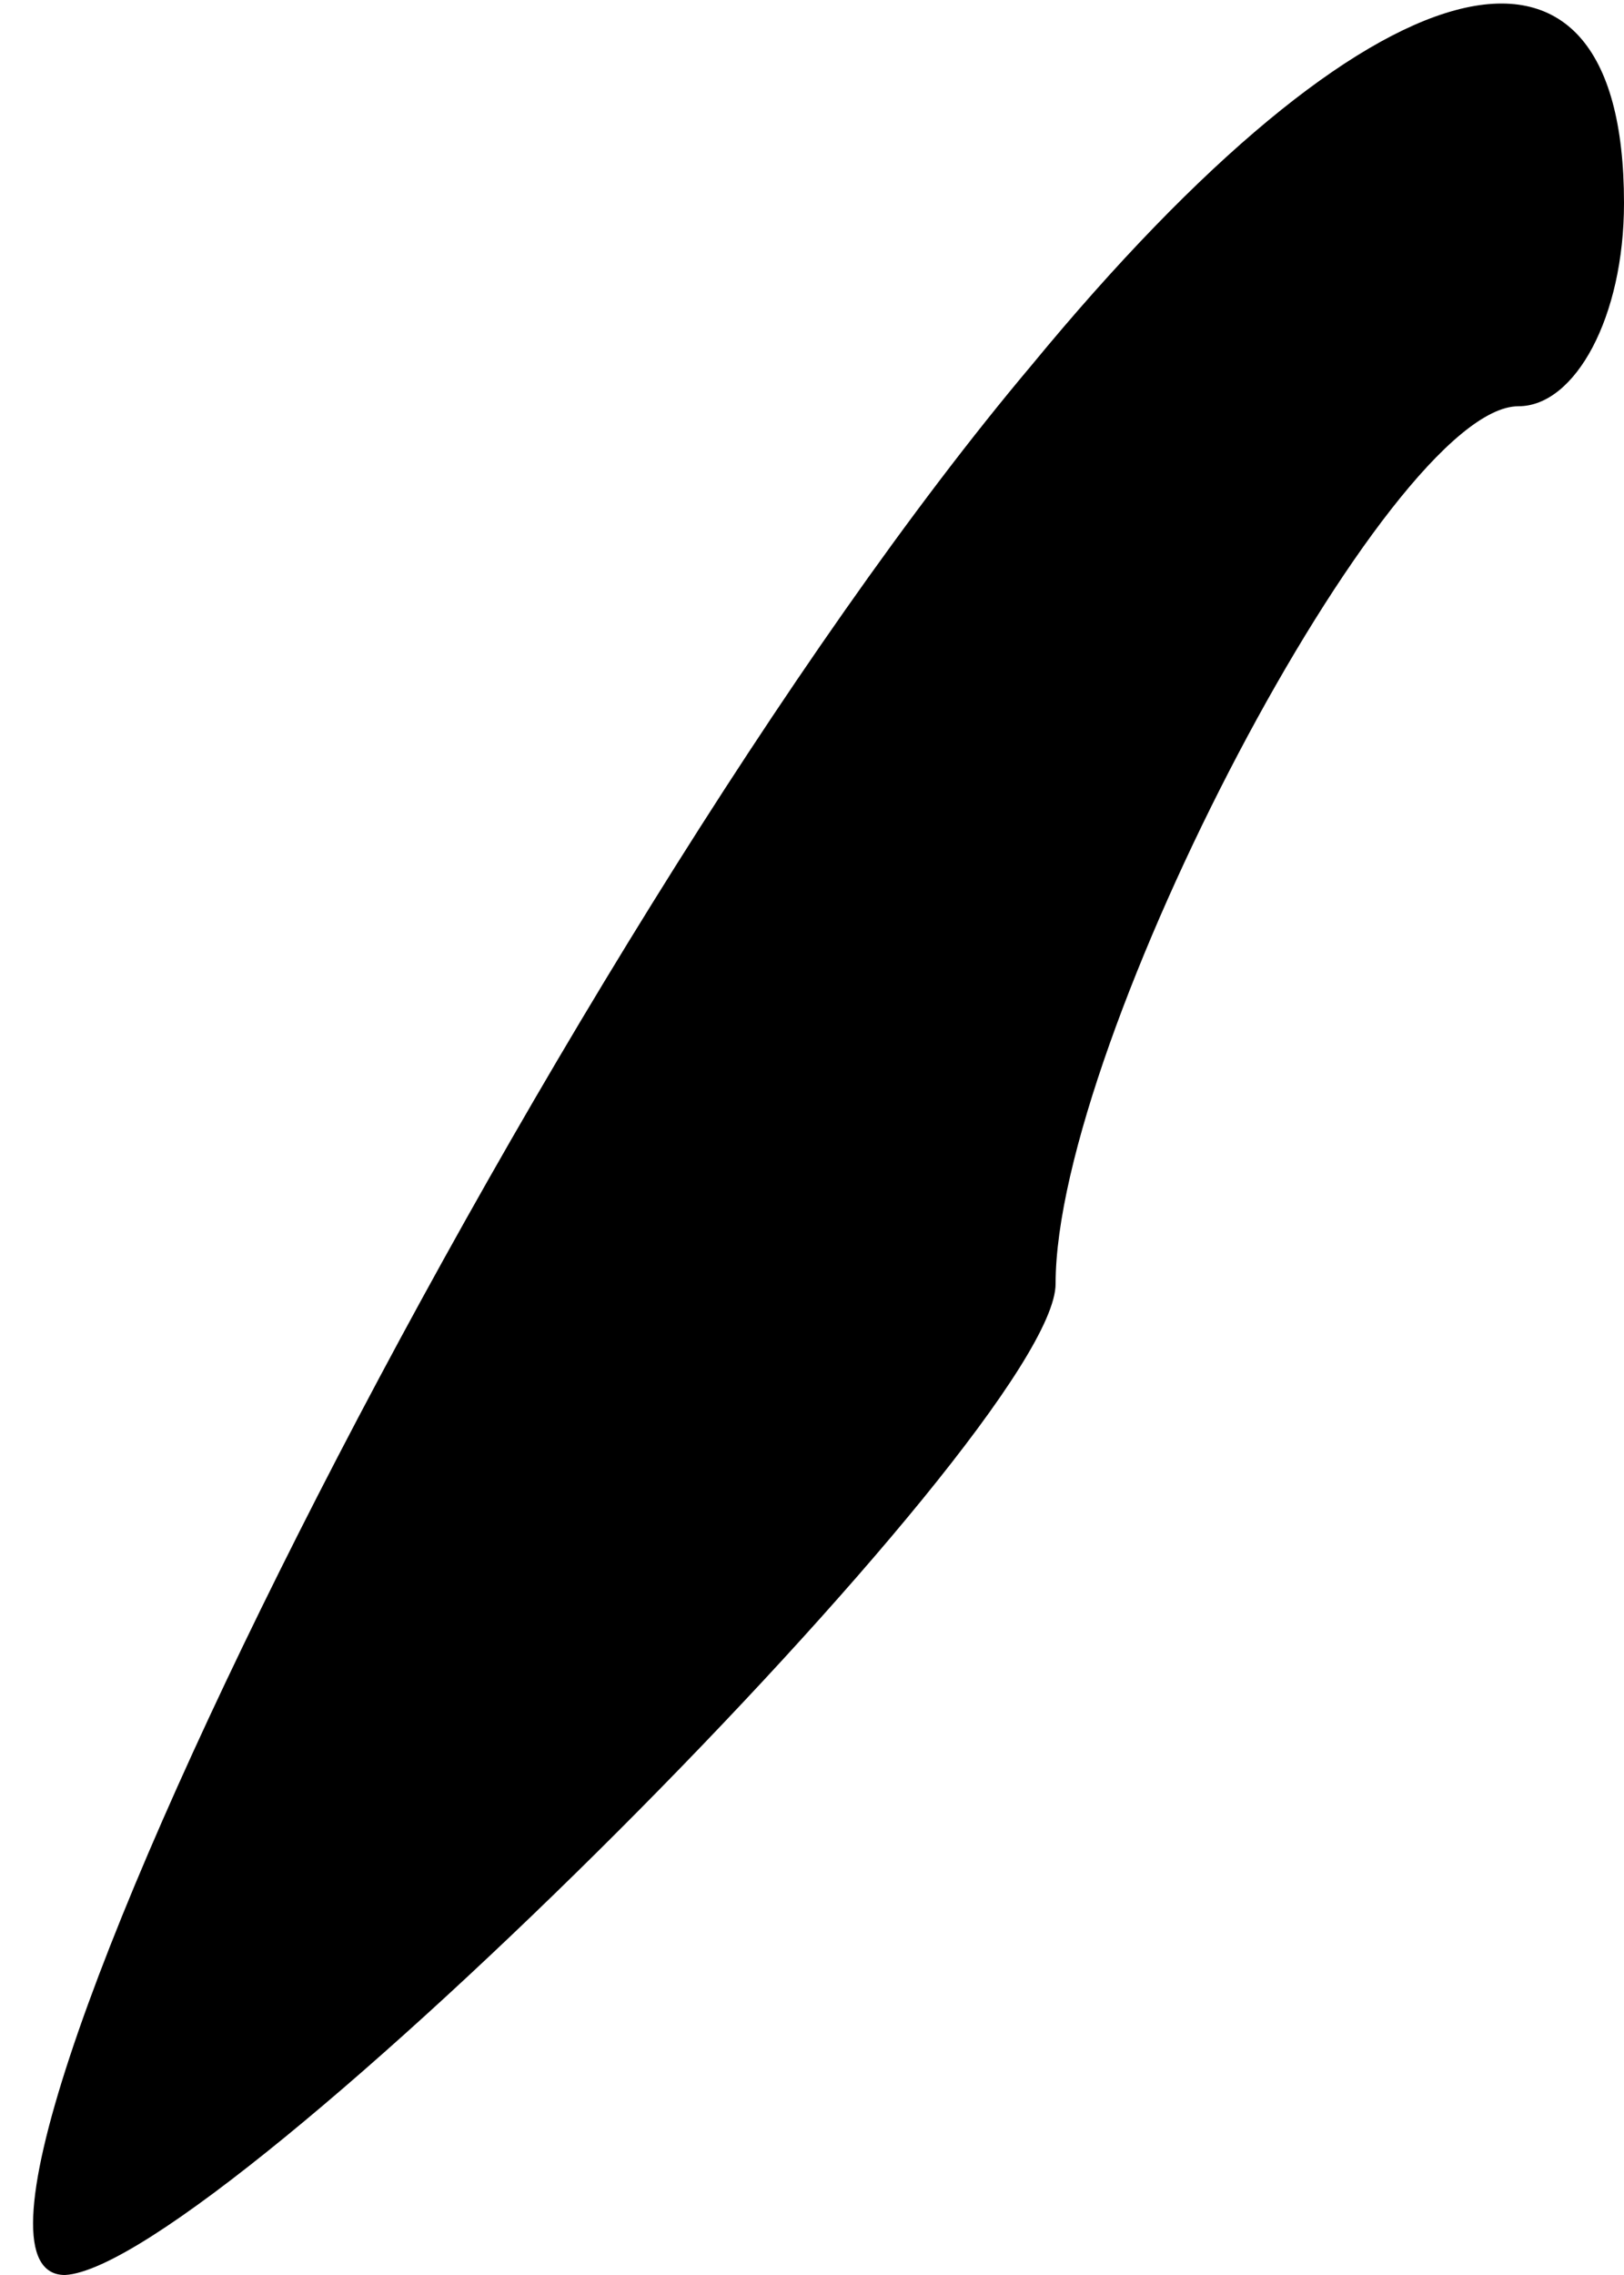 <?xml version="1.0" standalone="no"?>
<!DOCTYPE svg PUBLIC "-//W3C//DTD SVG 20010904//EN"
 "http://www.w3.org/TR/2001/REC-SVG-20010904/DTD/svg10.dtd">
<svg version="1.0" xmlns="http://www.w3.org/2000/svg"
 width="20pt" height="28pt" viewBox="0 0 20 28"
 preserveAspectRatio="xMidYMid meet">
<g transform="translate(0,28) scale(0.1,-0.1)"
fill="#000000" stroke="none">
<path fill="#000000" stroke="none" d="M127 235 c-59 -70 -142 -235 -119 -235
19 1 122 104 122 122 0 30 41 108 57 108 7 0 13 11 13 25 0 39 -31 31 -73 -20z"/>
</g>
</svg>
